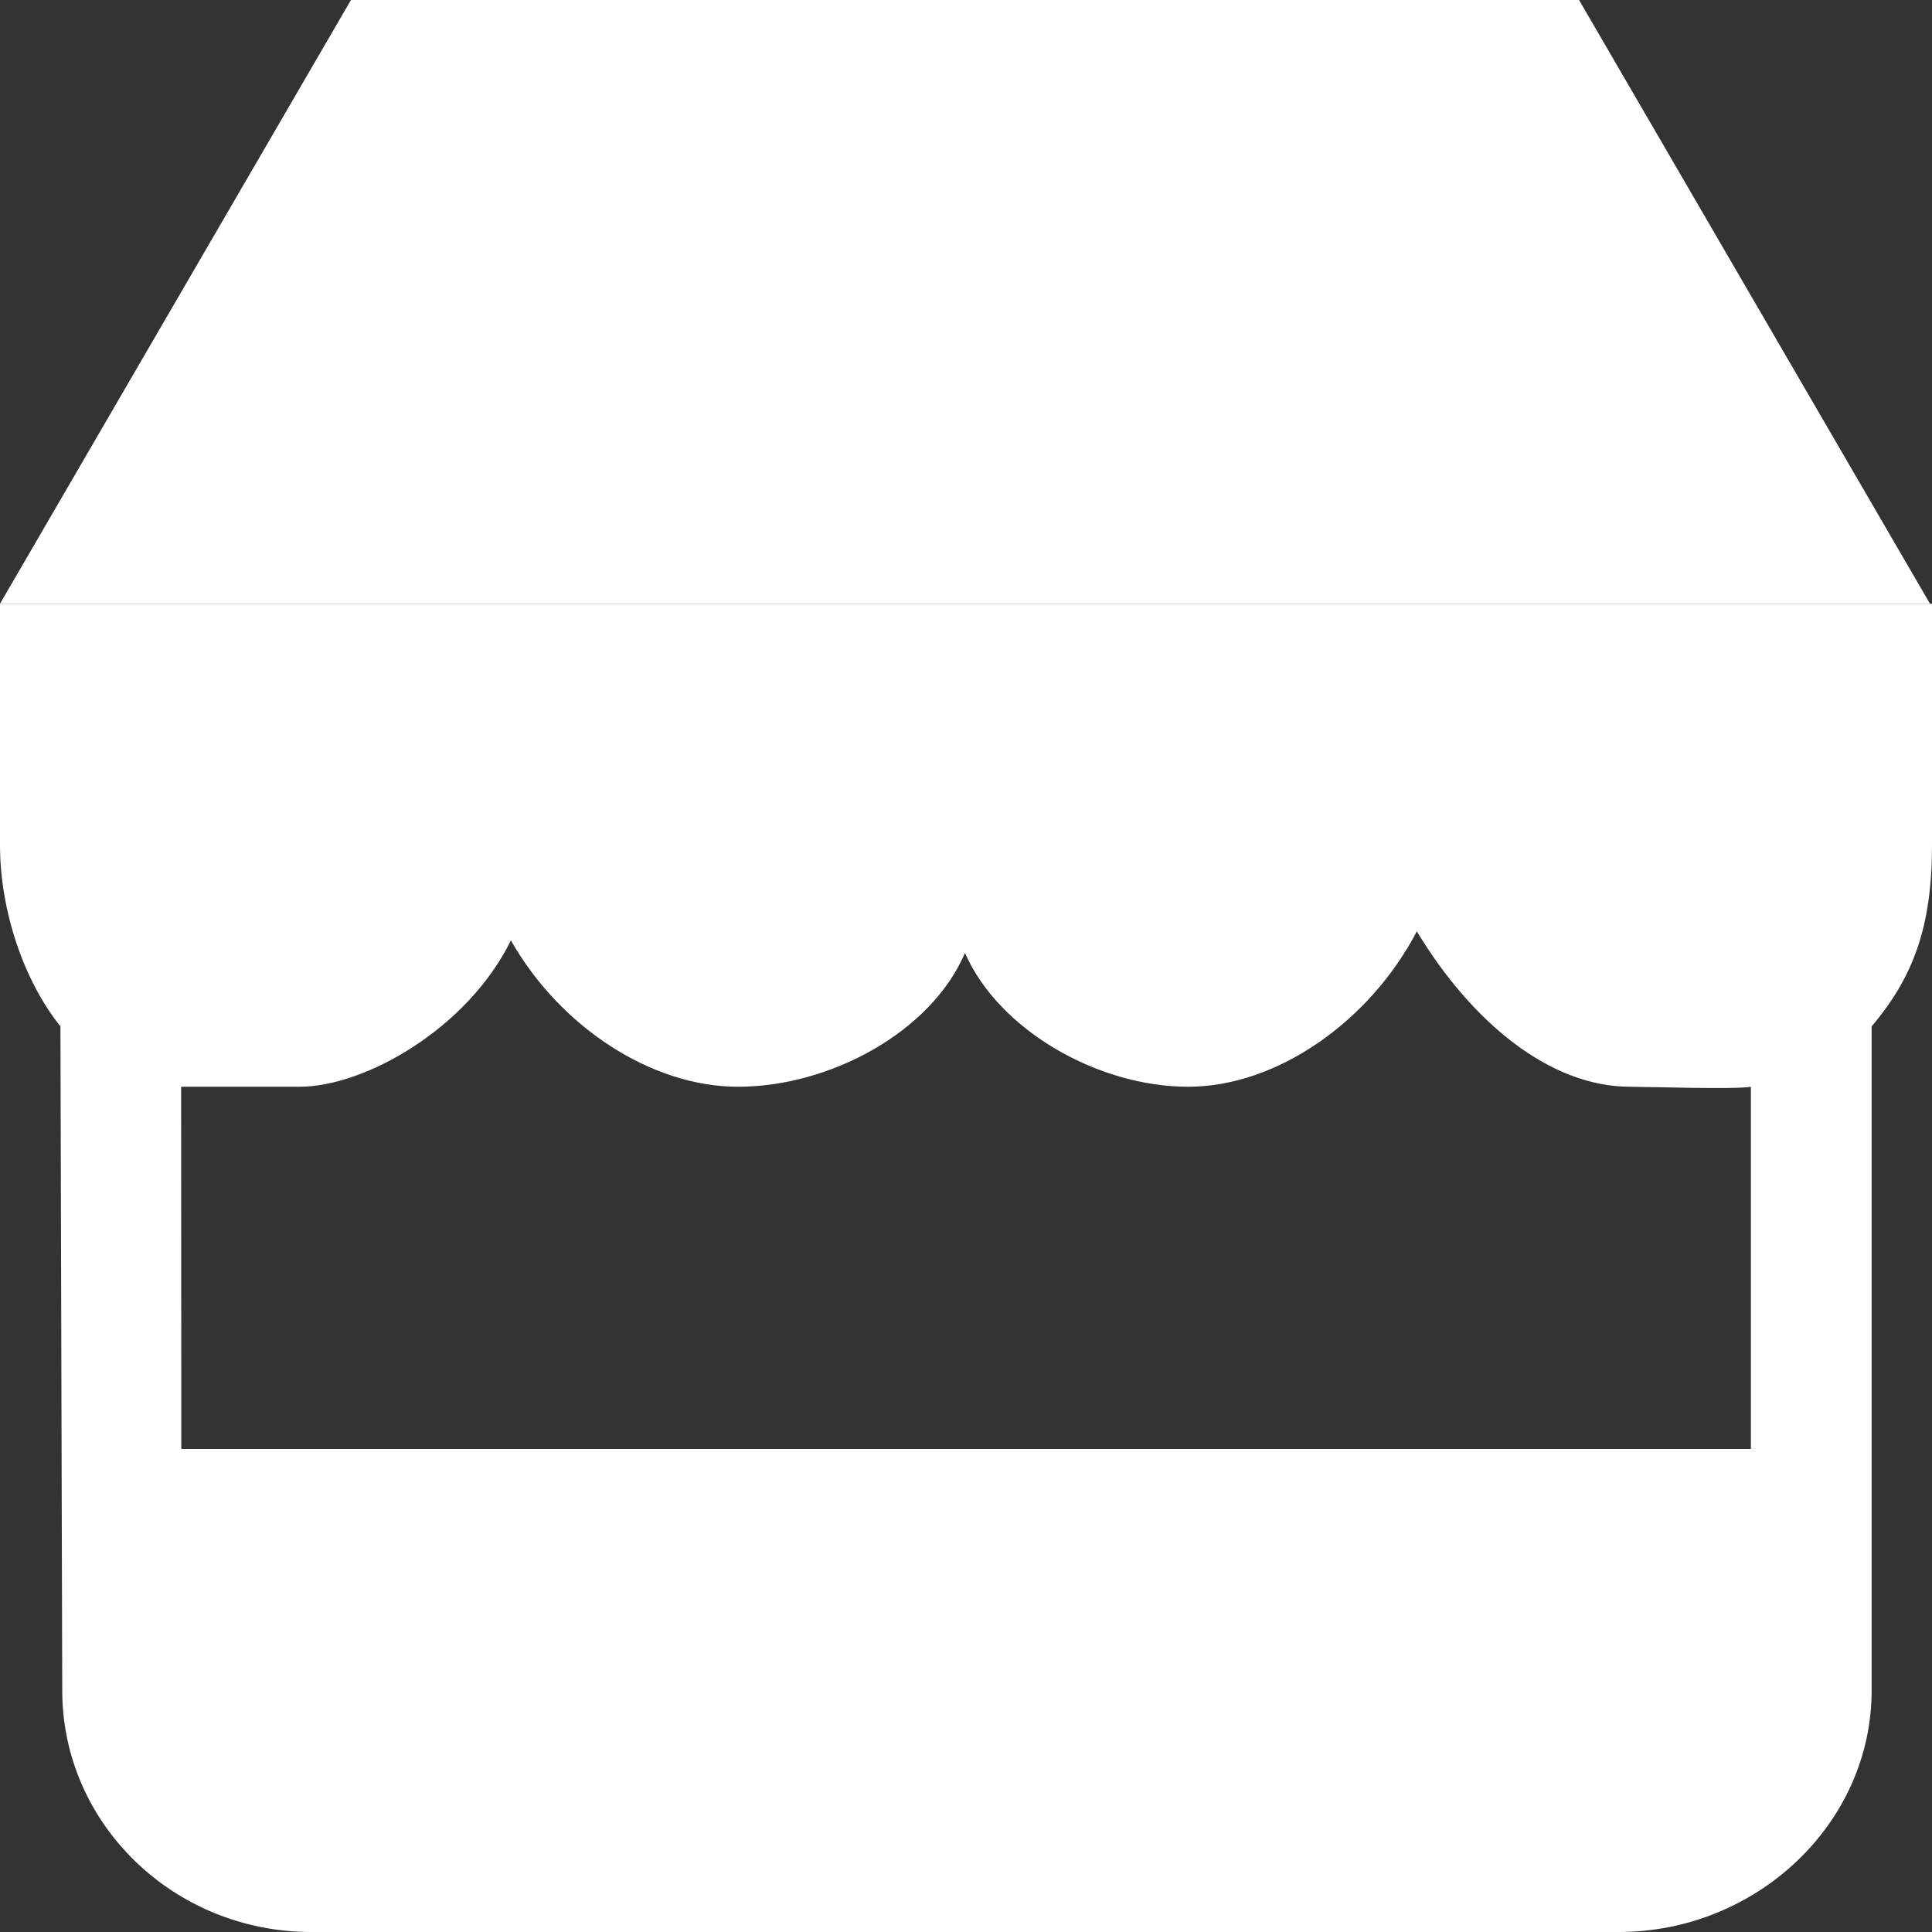 <svg width="128" height="128" viewBox="0 0 128 128" fill="none" xmlns="http://www.w3.org/2000/svg">
<rect x="0" y="0" width="128" height="128" fill="#333333" stroke="none"/>
<g clip-path="url(#clip0_126_13)">
<path fill-rule="evenodd" clip-rule="evenodd" d="M104.616 0H23.252L1.75759e-05 40H127.868L104.616 0ZM116 96H12.012L12 72H19.856C24.152 72 30.964 68.168 33.848 62.304C37.084 68.004 43.124 72 48.892 72C54.984 72 61.692 68.376 63.932 63.136C66.176 68.252 72.744 72 78.712 72C84.632 72 90.764 67.648 93.868 61.704C97.496 67.704 102.66 72 108 72C109.172 72 114.976 72.192 116 72V96ZM0.1 48H1.75759e-05C-0.072 49.74 1.75759e-05 53.724 1.75759e-05 56C1.75759e-05 60.26 1.532 64.916 4.004 68L4.124 112C4.124 120.836 11.512 128 20.624 128H107.244C116.356 128 124 120.836 124 112V68C126.8 64.704 128 61.32 128 56V48H0.1Z" fill="white"/>
<rect y="40" width="128" height="13" fill="white"/>
</g>
<defs>
<clipPath id="clip0_126_13">
<rect width="128" height="128" fill="white"/>
</clipPath>
</defs>
</svg>
